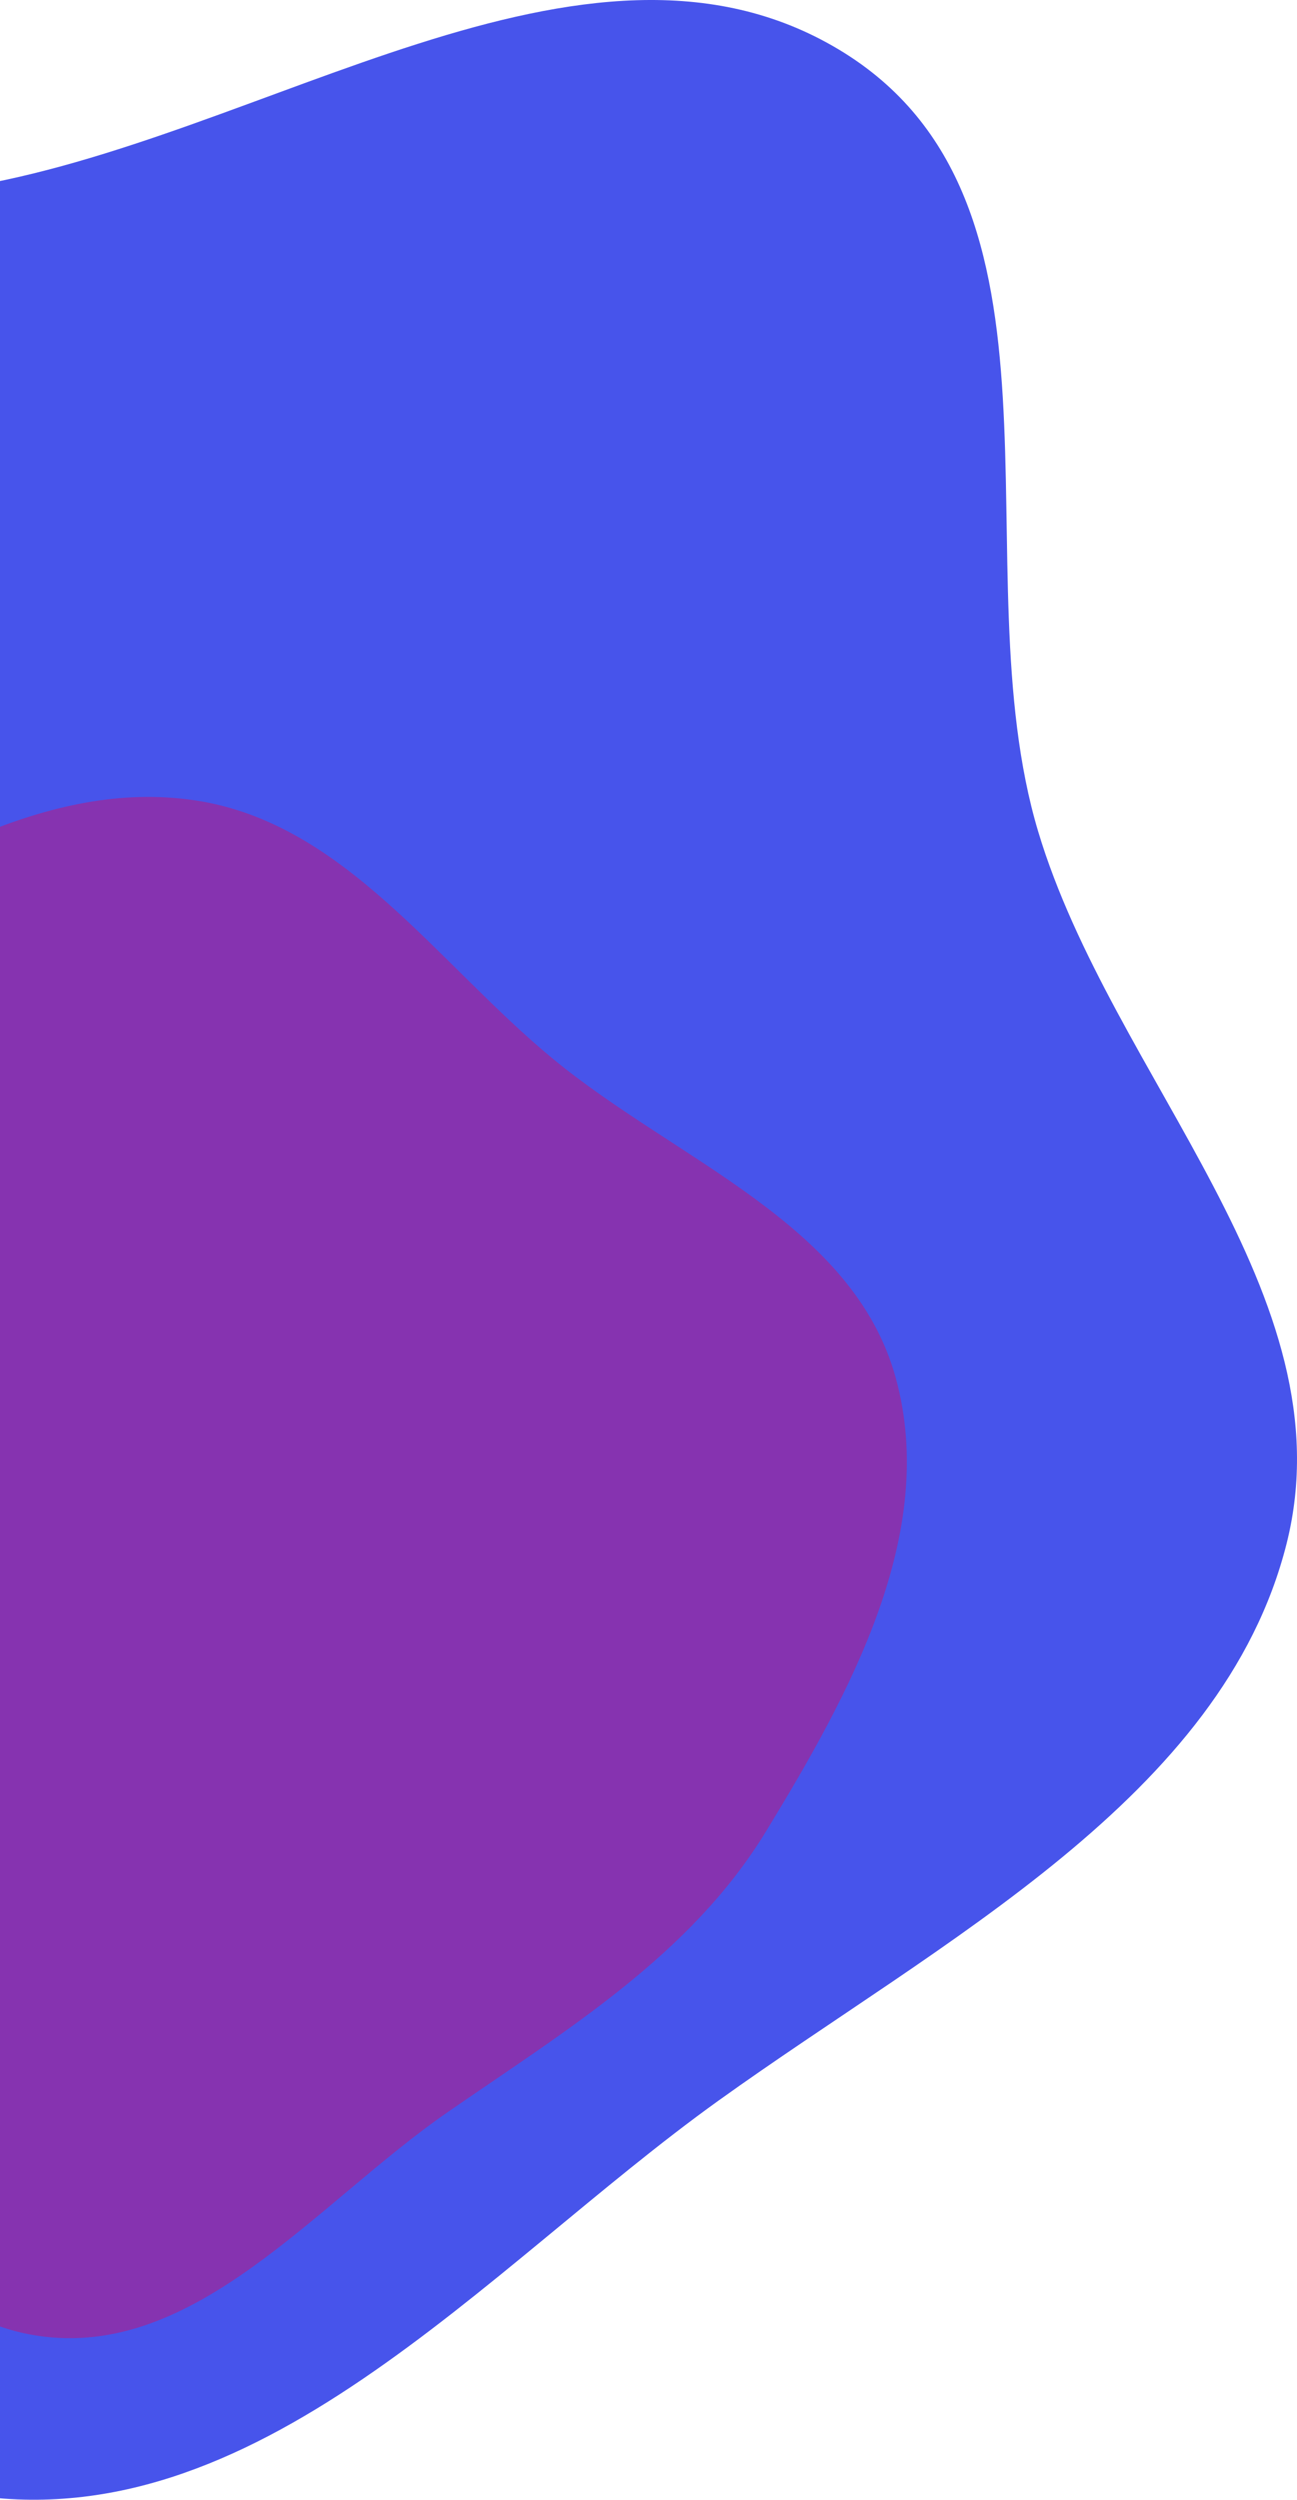 <svg width="218" height="420" viewBox="0 0 218 420" fill="none" xmlns="http://www.w3.org/2000/svg">
<path fill-rule="evenodd" clip-rule="evenodd" d="M-6.154 31.55C44.107 23.58 98.283 -17.244 140.954 8.302C183.153 33.566 161.16 95.236 174.494 139.7C186.907 181.095 226.787 217.553 216.245 259.379C205.505 301.987 158.372 325.953 120.742 352.956C81.501 381.115 42.86 427.492 -6.154 418.971C-56.367 410.242 -68.985 349.671 -102.232 314.192C-125.51 289.352 -155.607 271.73 -171.567 242.458C-189.827 208.969 -209.082 172.313 -199.415 135.954C-189.482 98.597 -156.538 69.295 -120.324 49.732C-86.236 31.316 -45.17 37.737 -6.154 31.55Z" fill="#4754EB"/>
<path fill-rule="evenodd" clip-rule="evenodd" d="M-38.356 158.013C-15.608 146.196 7.515 130.647 32.893 134.492C57.89 138.279 73.404 161.799 92.945 177.906C113.681 194.998 143.397 205.557 150.544 231.468C157.759 257.626 142.845 284.596 128.747 307.708C116.057 328.513 95.317 340.999 75.286 354.847C53.179 370.129 32.789 396.531 6.194 392.428C-20.452 388.317 -31.023 355.989 -48.85 335.695C-64.085 318.353 -81.76 303.839 -90.427 282.442C-100.532 257.494 -112.339 229.329 -101.969 204.55C-91.56 179.676 -62.255 170.428 -38.356 158.013Z" fill="#8633B0"/>
</svg>
